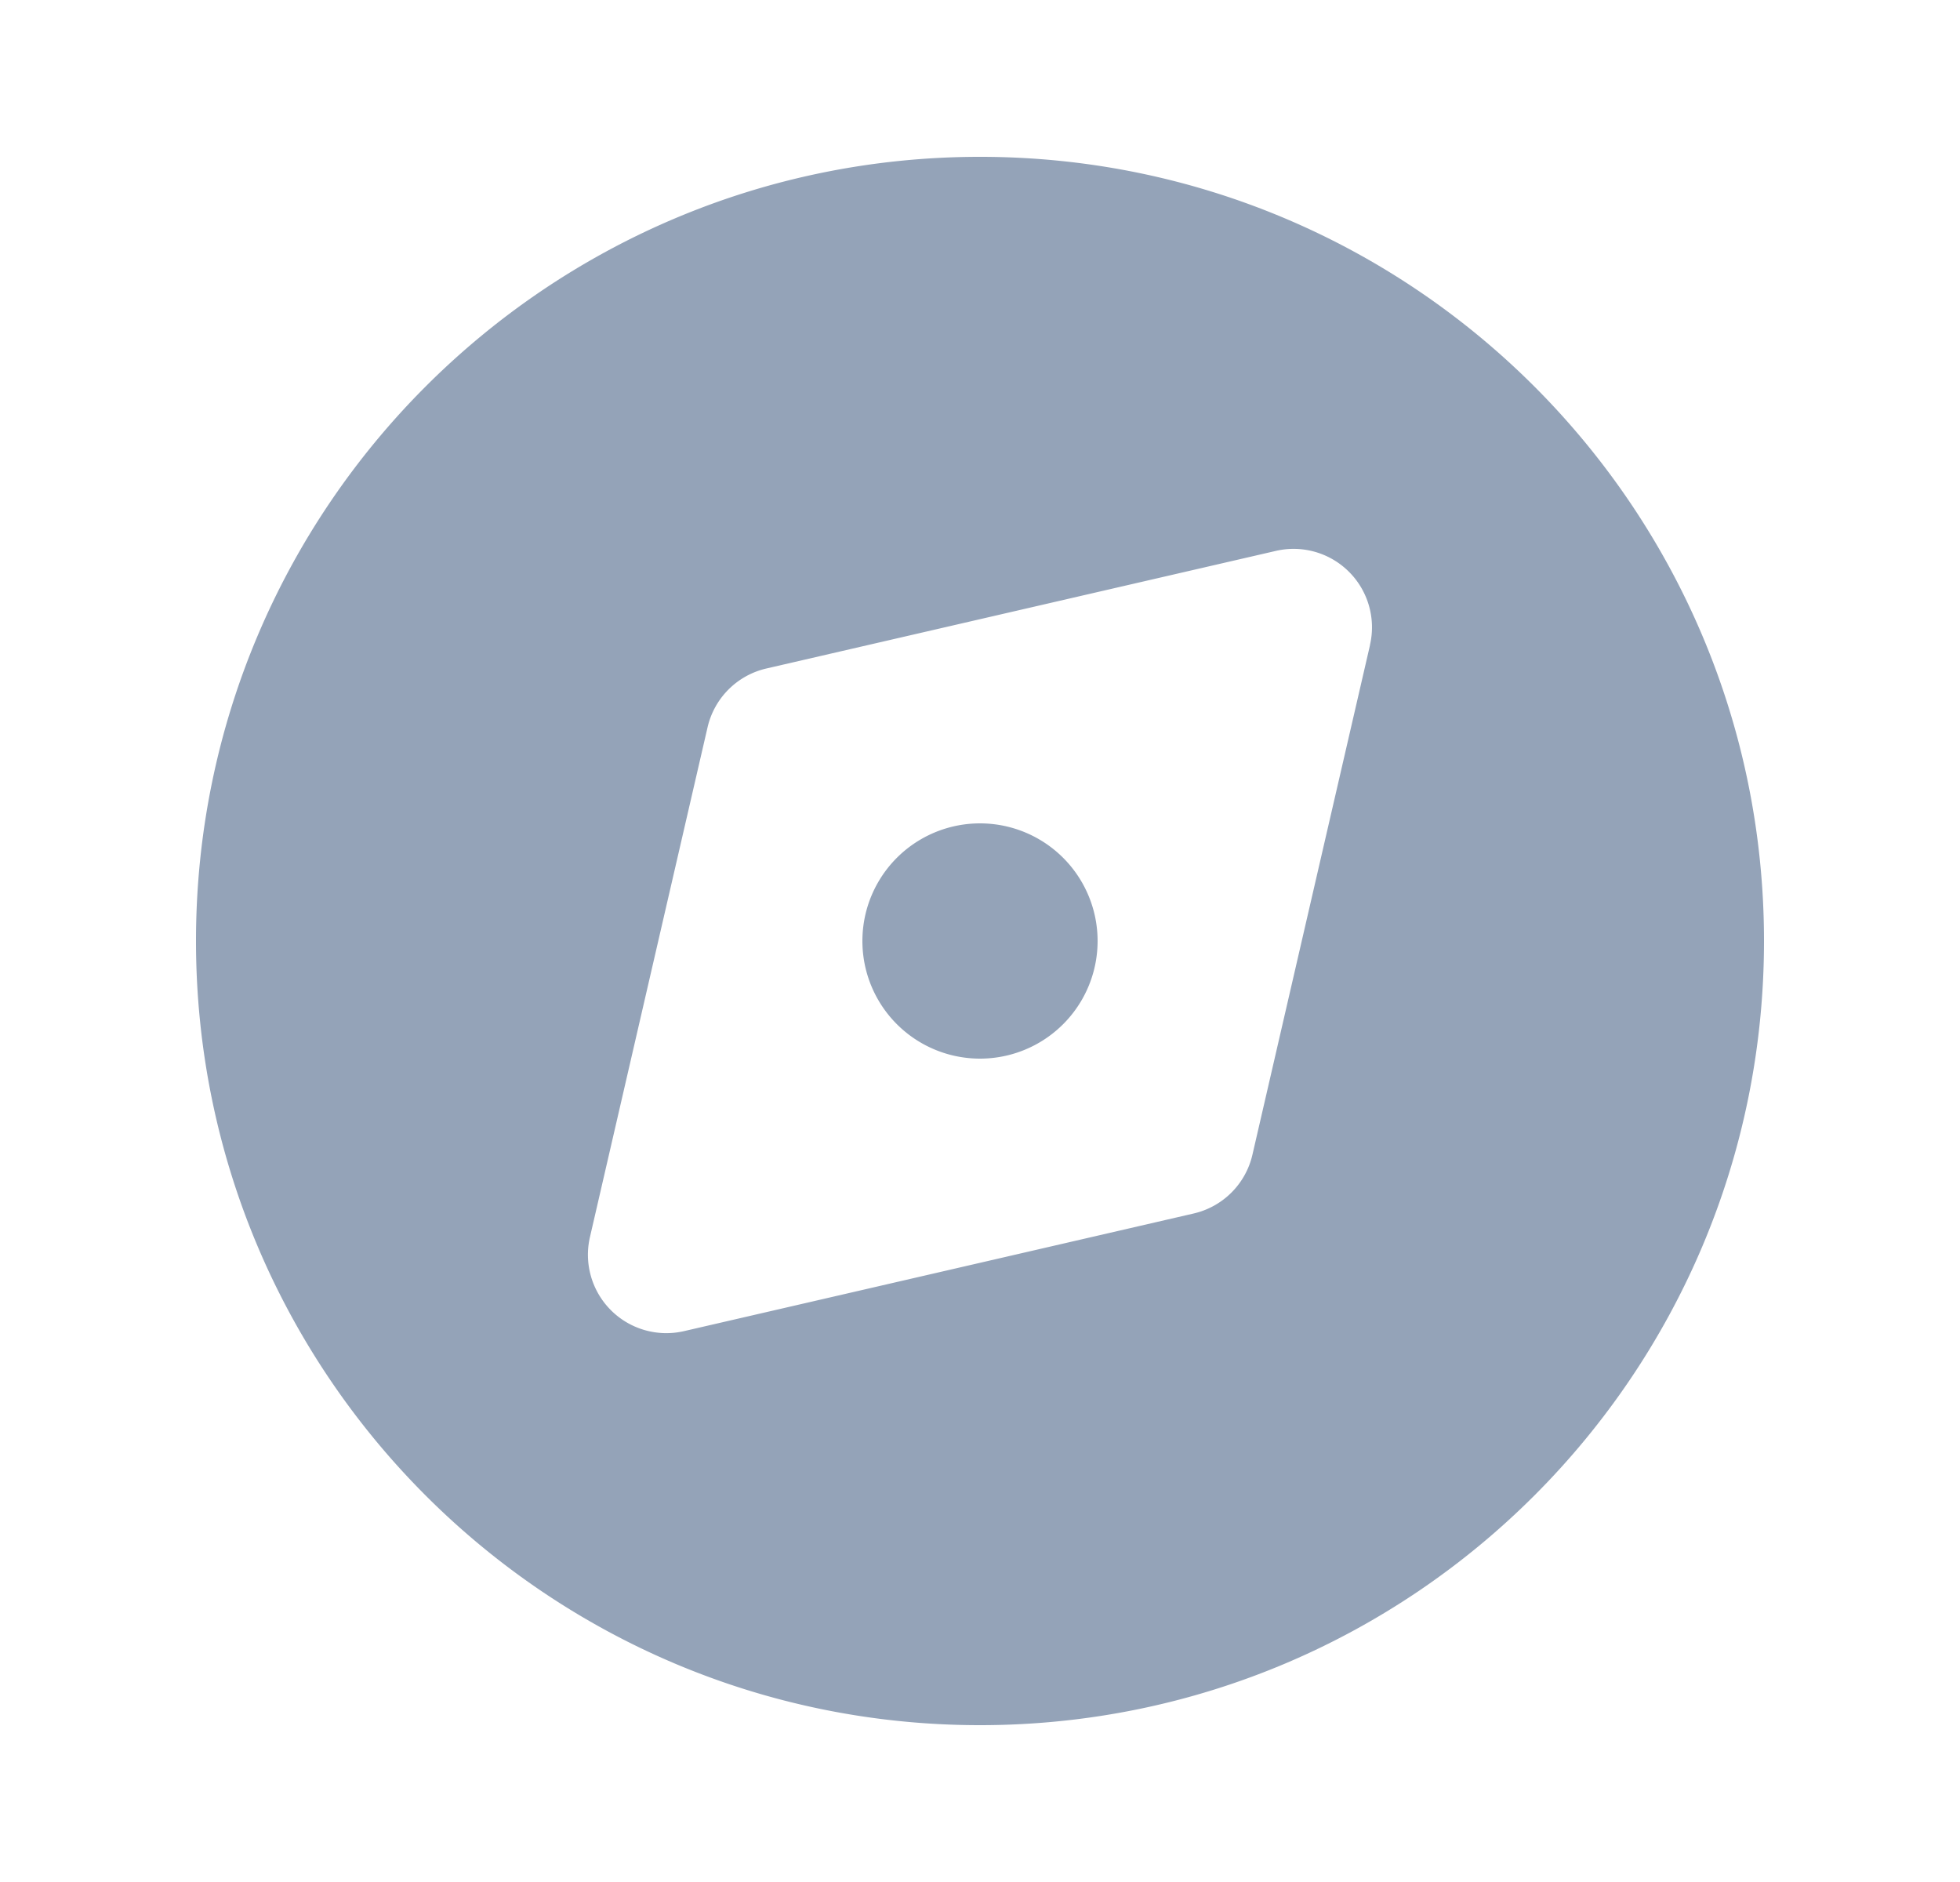 <svg width="25" height="24" viewBox="0 0 25 24" fill="none" xmlns="http://www.w3.org/2000/svg">
    <path d="M12.5 13.5a1.5 1.5 0 1 0 0-3 1.5 1.5 0 0 0 0 3z" fill="#94A3B8"/>
    <path fill-rule="evenodd" clip-rule="evenodd" d="M22.5 12c0 5.523-4.477 10-10 10s-10-4.477-10-10 4.477-10 10-10 10 4.477 10 10zm-5.026-3.775a1 1 0 0 0-1.199-1.2l-6.5 1.5a1 1 0 0 0-.75.75l-1.5 6.5a1 1 0 0 0 1.2 1.2l6.5-1.5a1 1 0 0 0 .75-.75l1.5-6.5z" fill="#94A3B8"/>
</svg>
